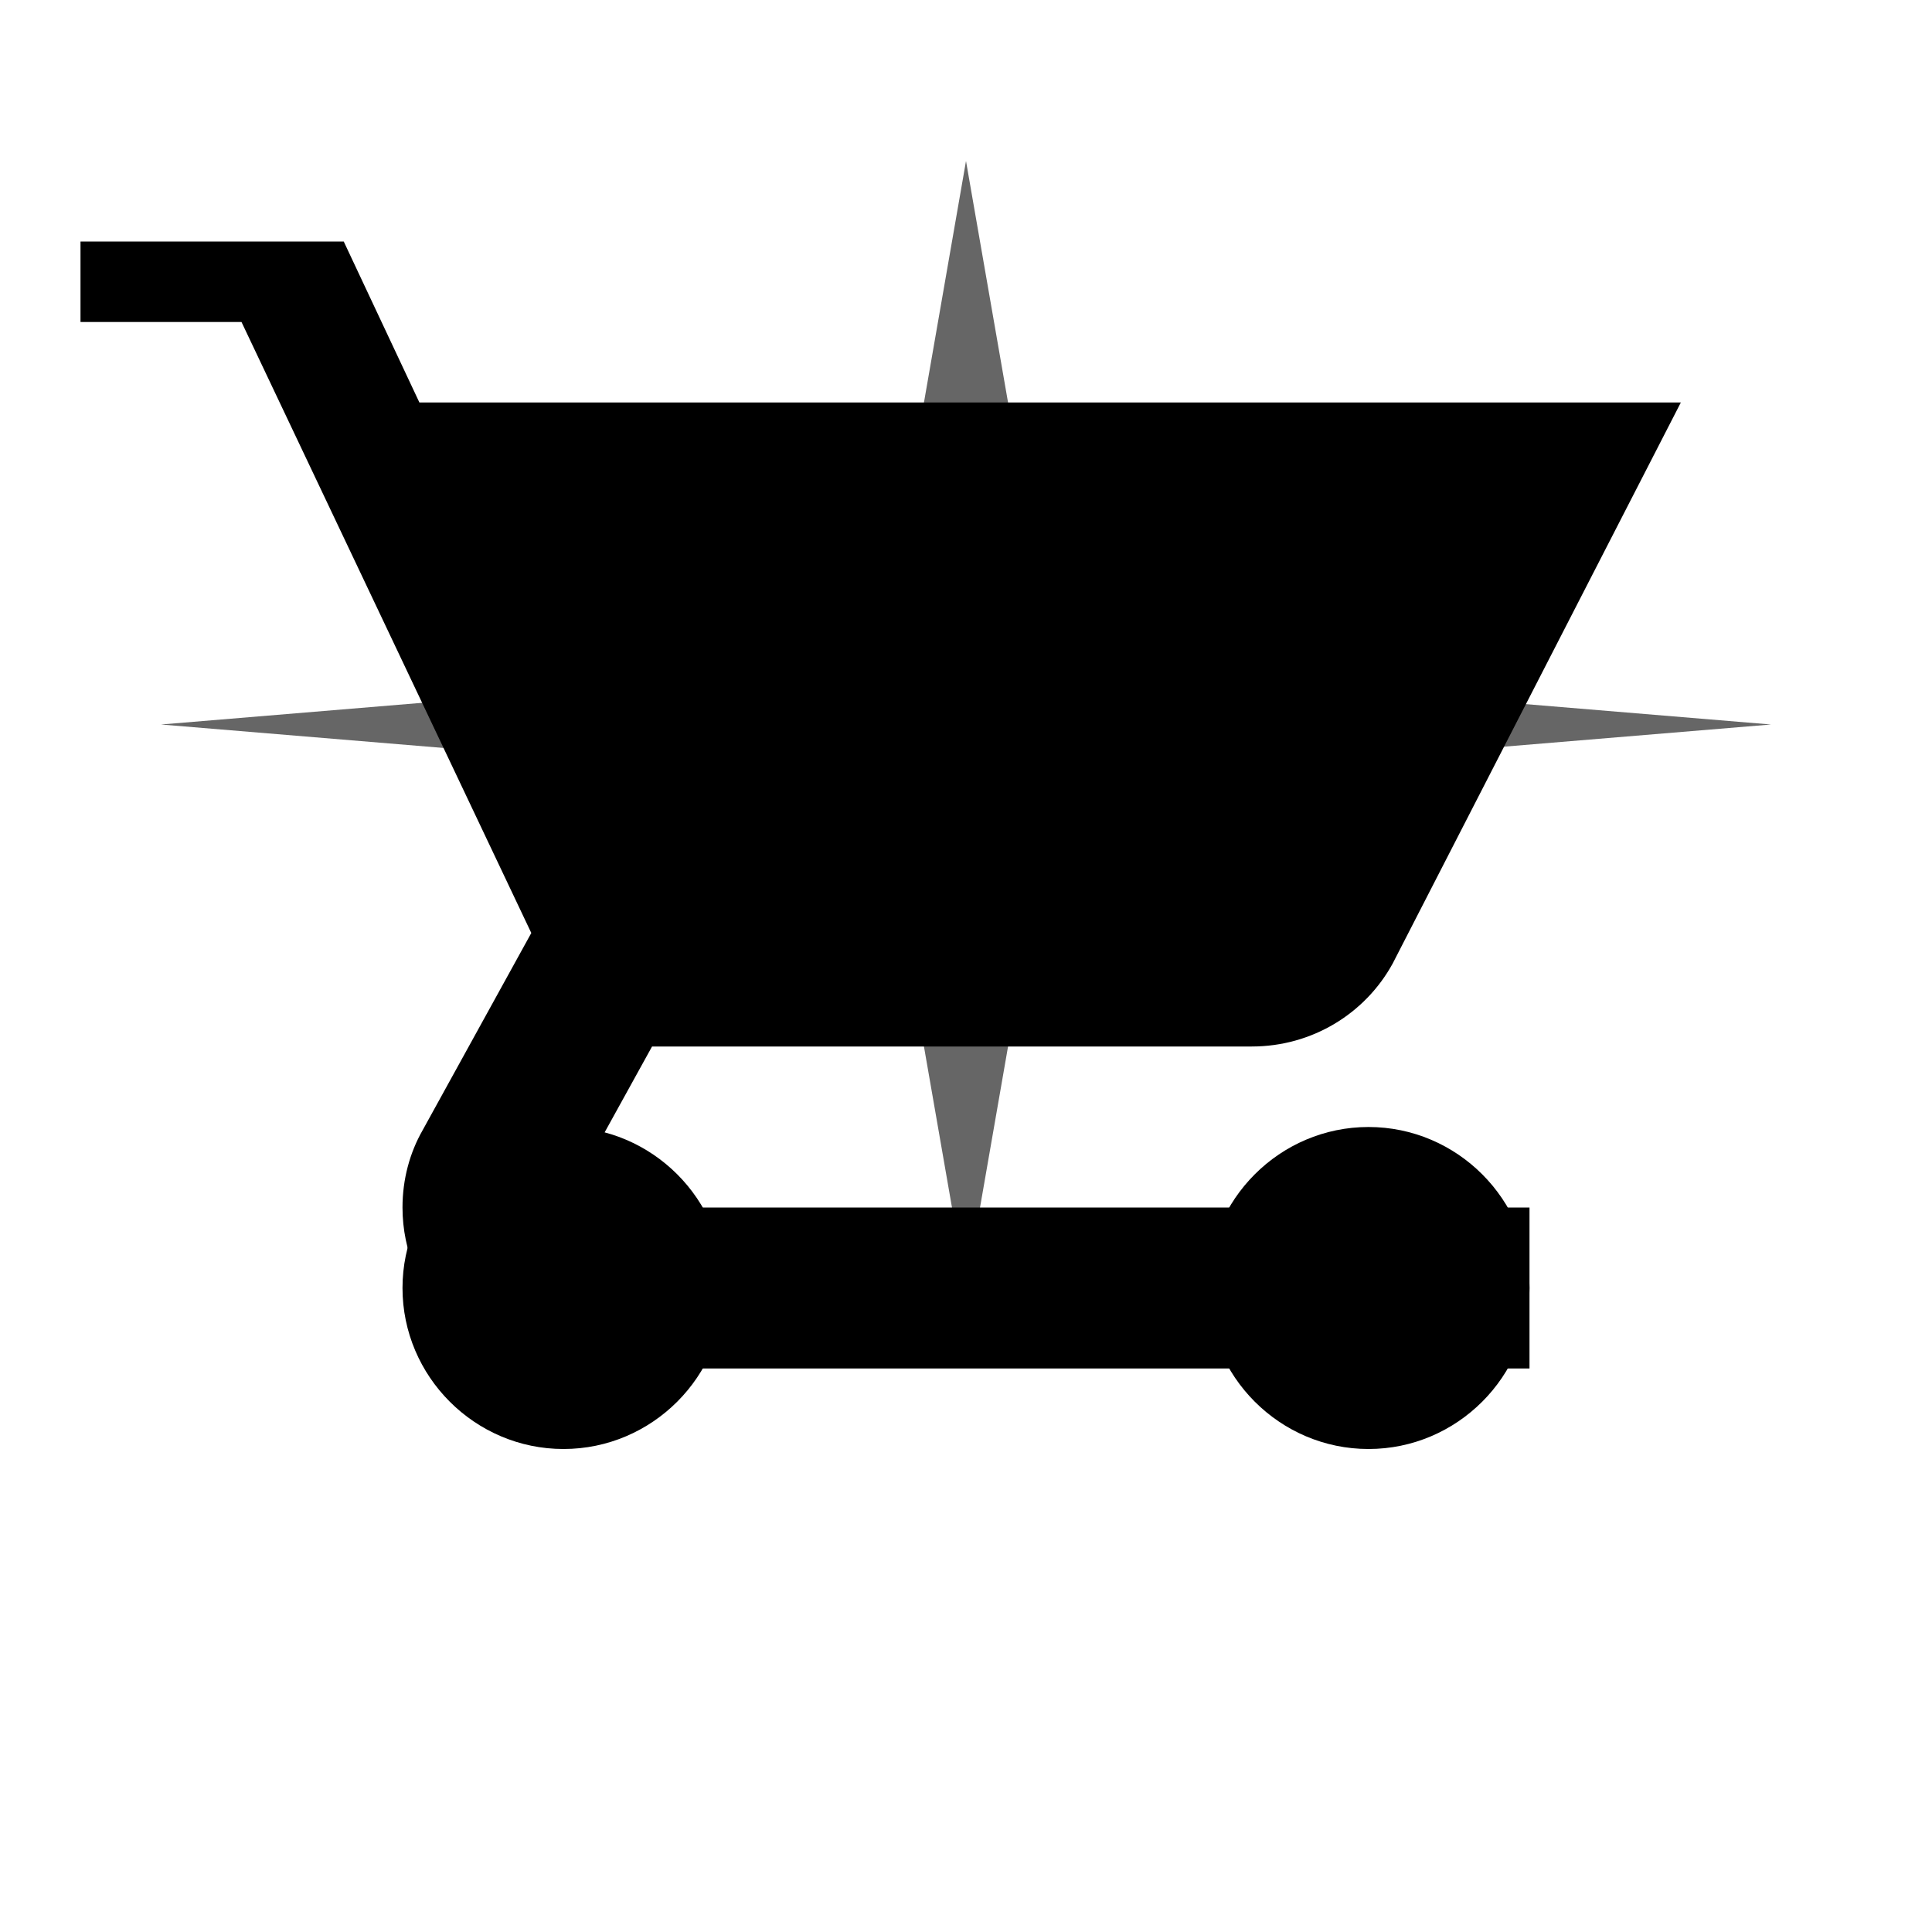 <svg width="24" height="24" viewBox="0 0 24 24" fill="none" xmlns="http://www.w3.org/2000/svg">
  <path d="M7 18C5.9 18 5 17.1 5 16S5.9 14 7 14 9 14.9 9 16 8.1 18 7 18Z" fill="currentColor"/>
  <path d="M1 2V4H3L6.6 11.59L5.25 14.04C5.09 14.32 5 14.65 5 15C5 16.1 5.9 17 7 17H19V15H7.42C7.28 15 7.17 14.89 7.17 14.75L7.2 14.63L8.1 13H15.55C16.3 13 16.96 12.59 17.3 11.97L20.88 5H5.21L4.27 3H1V2Z" fill="currentColor"/>
  <path d="M17 18C15.9 18 15 17.1 15 16S15.9 14 17 14 19 14.9 19 16 18.1 18 17 18Z" fill="currentColor"/>
  <path d="M12 2L13.09 8.26L22 9L13.09 9.74L12 16L10.91 9.74L2 9L10.91 8.26L12 2Z" fill="currentColor" opacity="0.6"/>
</svg>